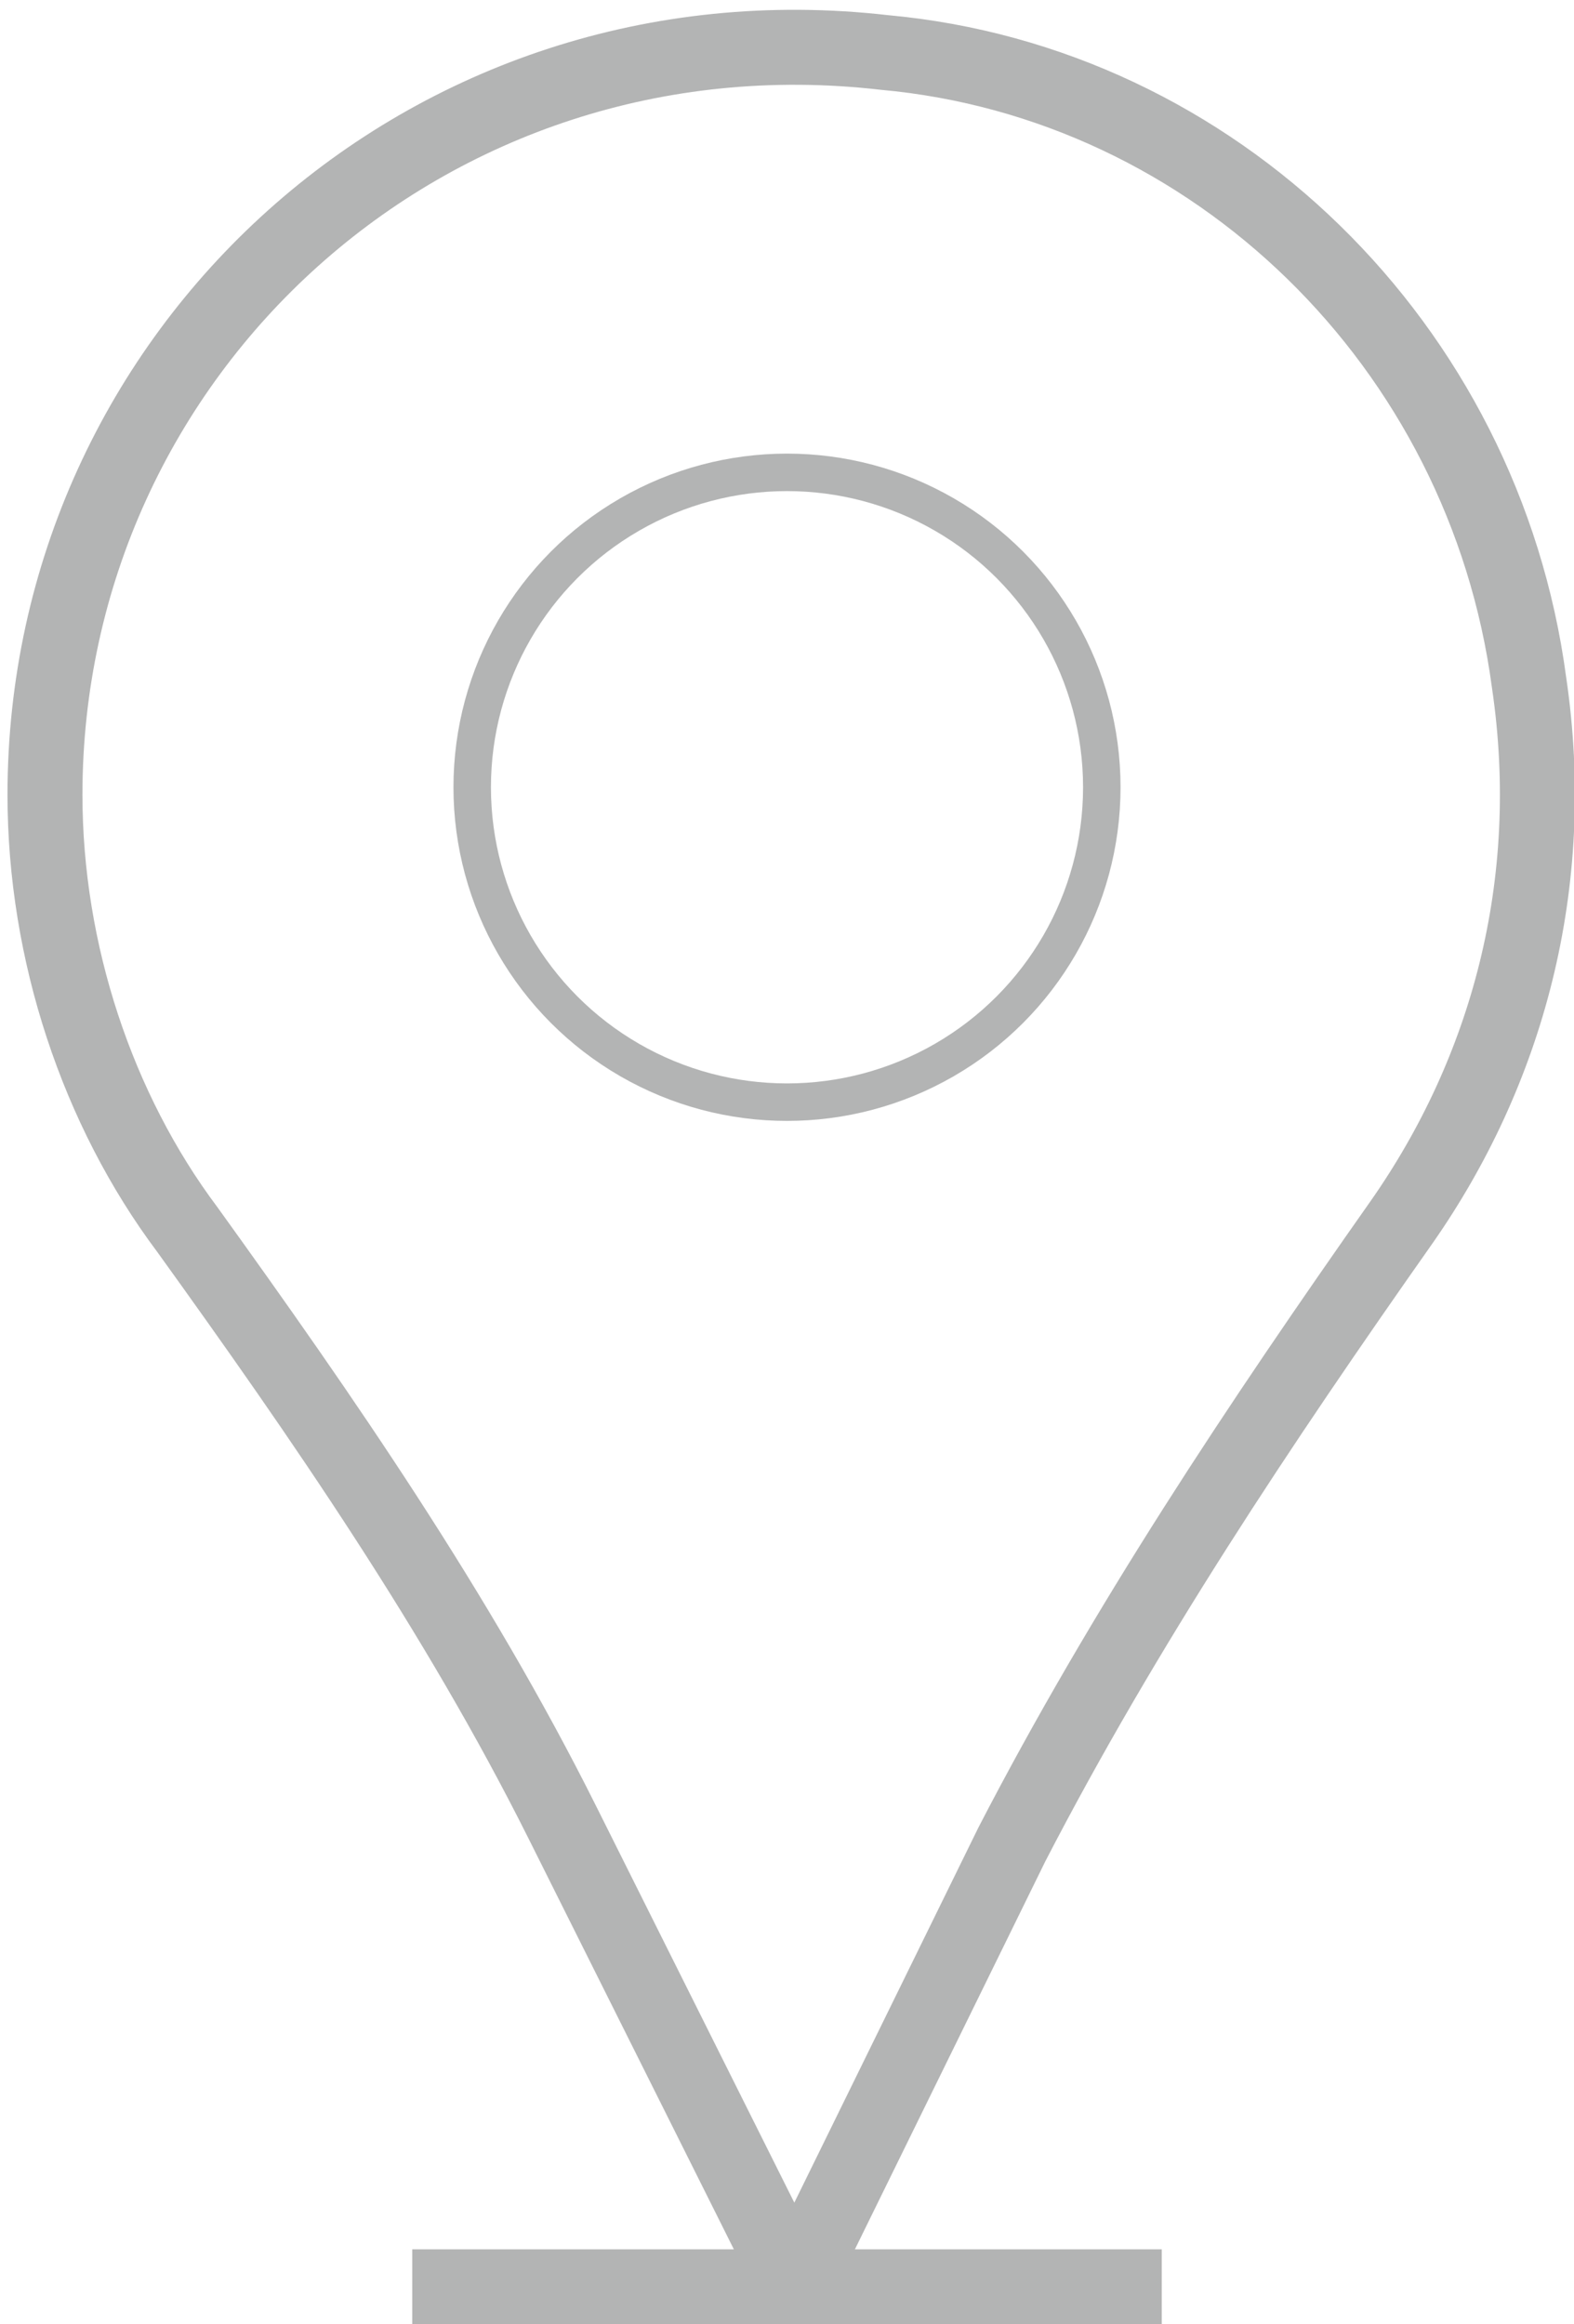 <?xml version="1.0" encoding="utf-8"?>
<!-- Generator: Adobe Illustrator 18.1.1, SVG Export Plug-In . SVG Version: 6.00 Build 0)  -->
<!DOCTYPE svg PUBLIC "-//W3C//DTD SVG 1.1//EN" "http://www.w3.org/Graphics/SVG/1.1/DTD/svg11.dtd">
<svg version="1.1" id="Layer_1" xmlns="http://www.w3.org/2000/svg" xmlns:xlink="http://www.w3.org/1999/xlink" x="0px" y="0px"
	 viewBox="0 0 21 31" enable-background="new 0 0 21 31" xml:space="preserve">
<g>
	<path fill="none" stroke="#B3B4B4" stroke-linecap="round" stroke-miterlimit="10" d="M20.4,9.1c0.4,2.7-0.3,5.2-1.7,7.2
		c-1.9,2.7-3.7,5.4-5.2,8.3l-2.7,5.5c-0.1,0.2-0.4,0.2-0.4,0l-2.9-5.8c-1.4-2.8-3.2-5.4-5-7.9c-1.2-1.6-1.9-3.7-1.9-5.8
		c0-5.9,5.1-10.6,11.2-9.9C16.2,1.1,19.8,4.6,20.4,9.1z"/>
	<line fill="#FFFFFF" stroke="#B3B4B4" stroke-miterlimit="10" x1="5.5" y1="30.5" x2="15.5" y2="30.5"/>
	<circle fill="none" stroke="#B3B4B4" stroke-width="0.5" stroke-miterlimit="10" cx="10.5" cy="10.5" r="4.2"/>
</g>
</svg>
